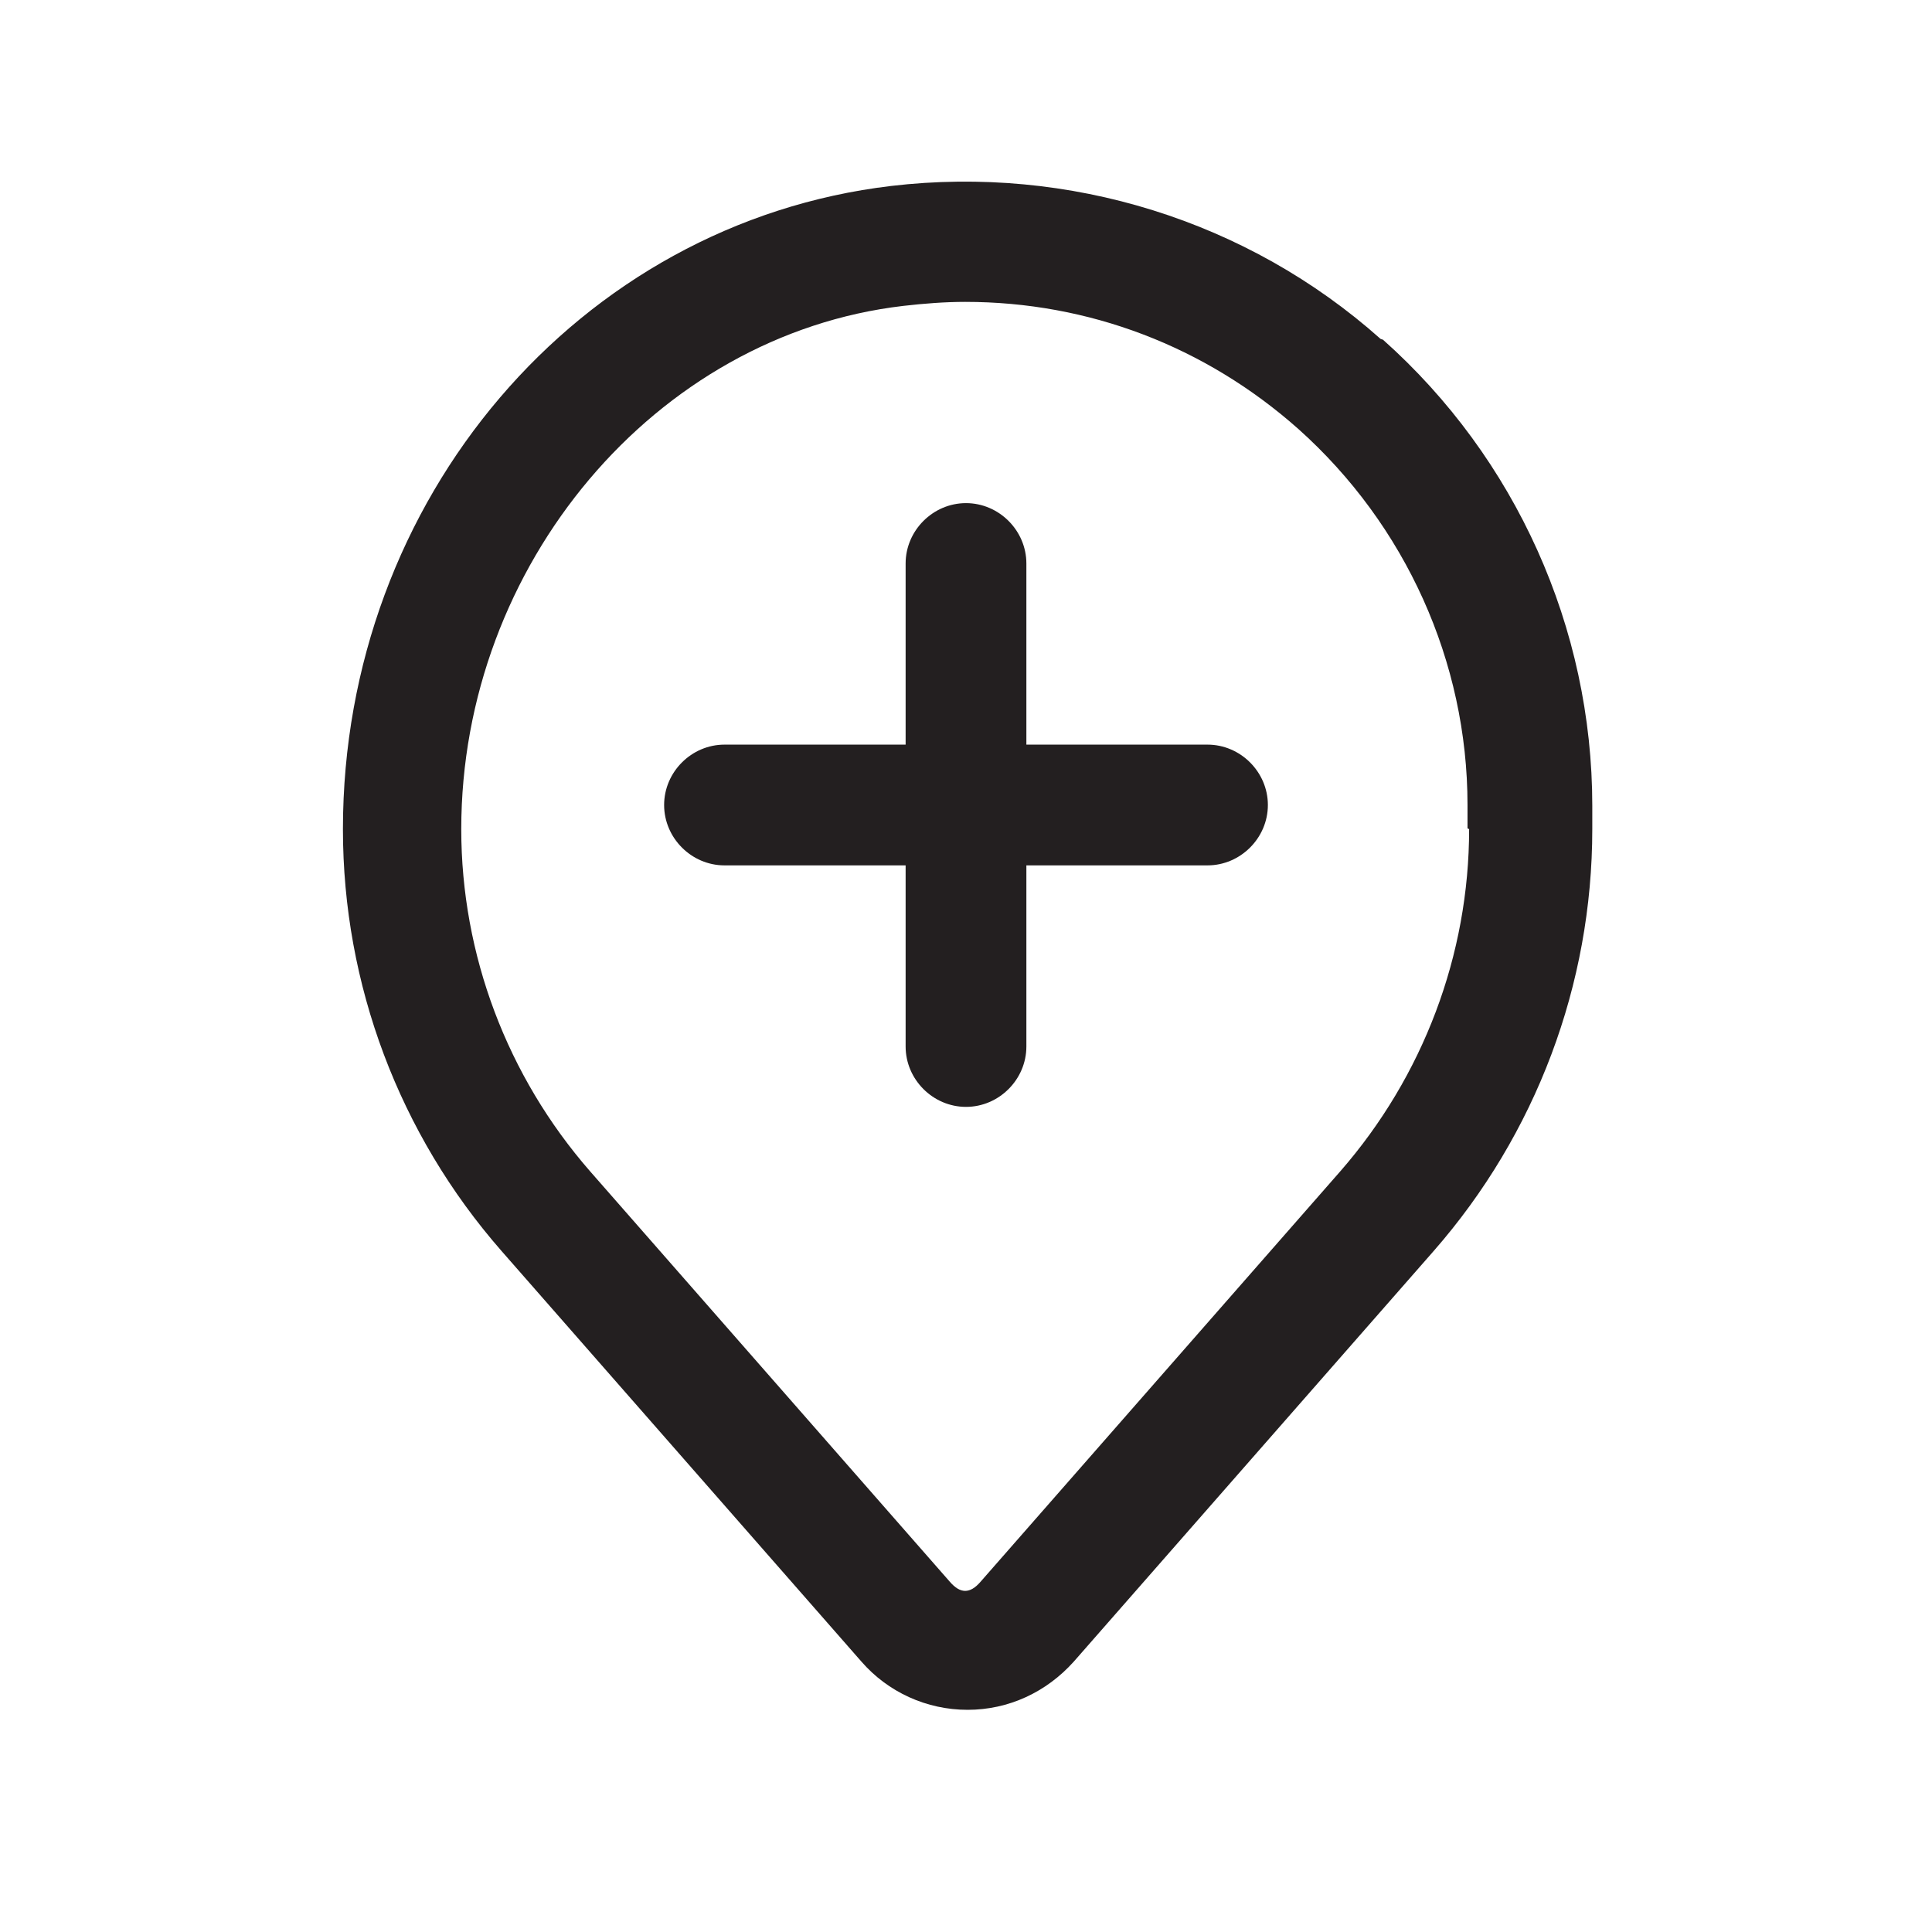 <?xml version="1.0" encoding="UTF-8"?><svg xmlns="http://www.w3.org/2000/svg" viewBox="0 0 24 24"><defs><style>.v{fill:#231f20;}</style></defs><g id="a"/><g id="b"/><g id="c"/><g id="d"/><g id="e"/><g id="f"/><g id="g"/><g id="h"/><g id="i"/><g id="j"/><g id="k"/><g id="l"/><g id="m"/><g id="n"/><g id="o"/><g id="p"/><g id="q"/><g id="r"/><g id="s"><g><path class="v" d="M17.15,4.21c-1.65-1.47-3.87-2.16-6.08-1.9-3.88,.46-6.81,3.89-6.81,7.99,0,1.93,.7,3.79,1.97,5.24l4.47,5.1c.33,.38,.81,.6,1.32,.6s.98-.22,1.32-.6l4.47-5.1c1.27-1.45,1.97-3.31,1.97-5.24v-.29c0-2.21-.95-4.32-2.6-5.79Zm1.1,6.09c0,1.56-.57,3.07-1.6,4.25l-4.47,5.1c-.13,.15-.25,.15-.38,0l-4.47-5.1c-1.03-1.18-1.6-2.69-1.6-4.25,0-3.28,2.41-6.14,5.49-6.5,.26-.03,.52-.05,.77-.05,1.53,0,2.98,.55,4.14,1.58,1.33,1.19,2.1,2.89,2.1,4.67v.29Z"/><path class="v" d="M15,9.25h-2.25v-2.25c0-.41-.34-.75-.75-.75s-.75,.34-.75,.75v2.25h-2.25c-.41,0-.75,.34-.75,.75s.34,.75,.75,.75h2.25v2.25c0,.41,.34,.75,.75,.75s.75-.34,.75-.75v-2.25h2.25c.41,0,.75-.34,.75-.75s-.34-.75-.75-.75Z"/></g></g><g id="t"/><g id="u"/></svg>